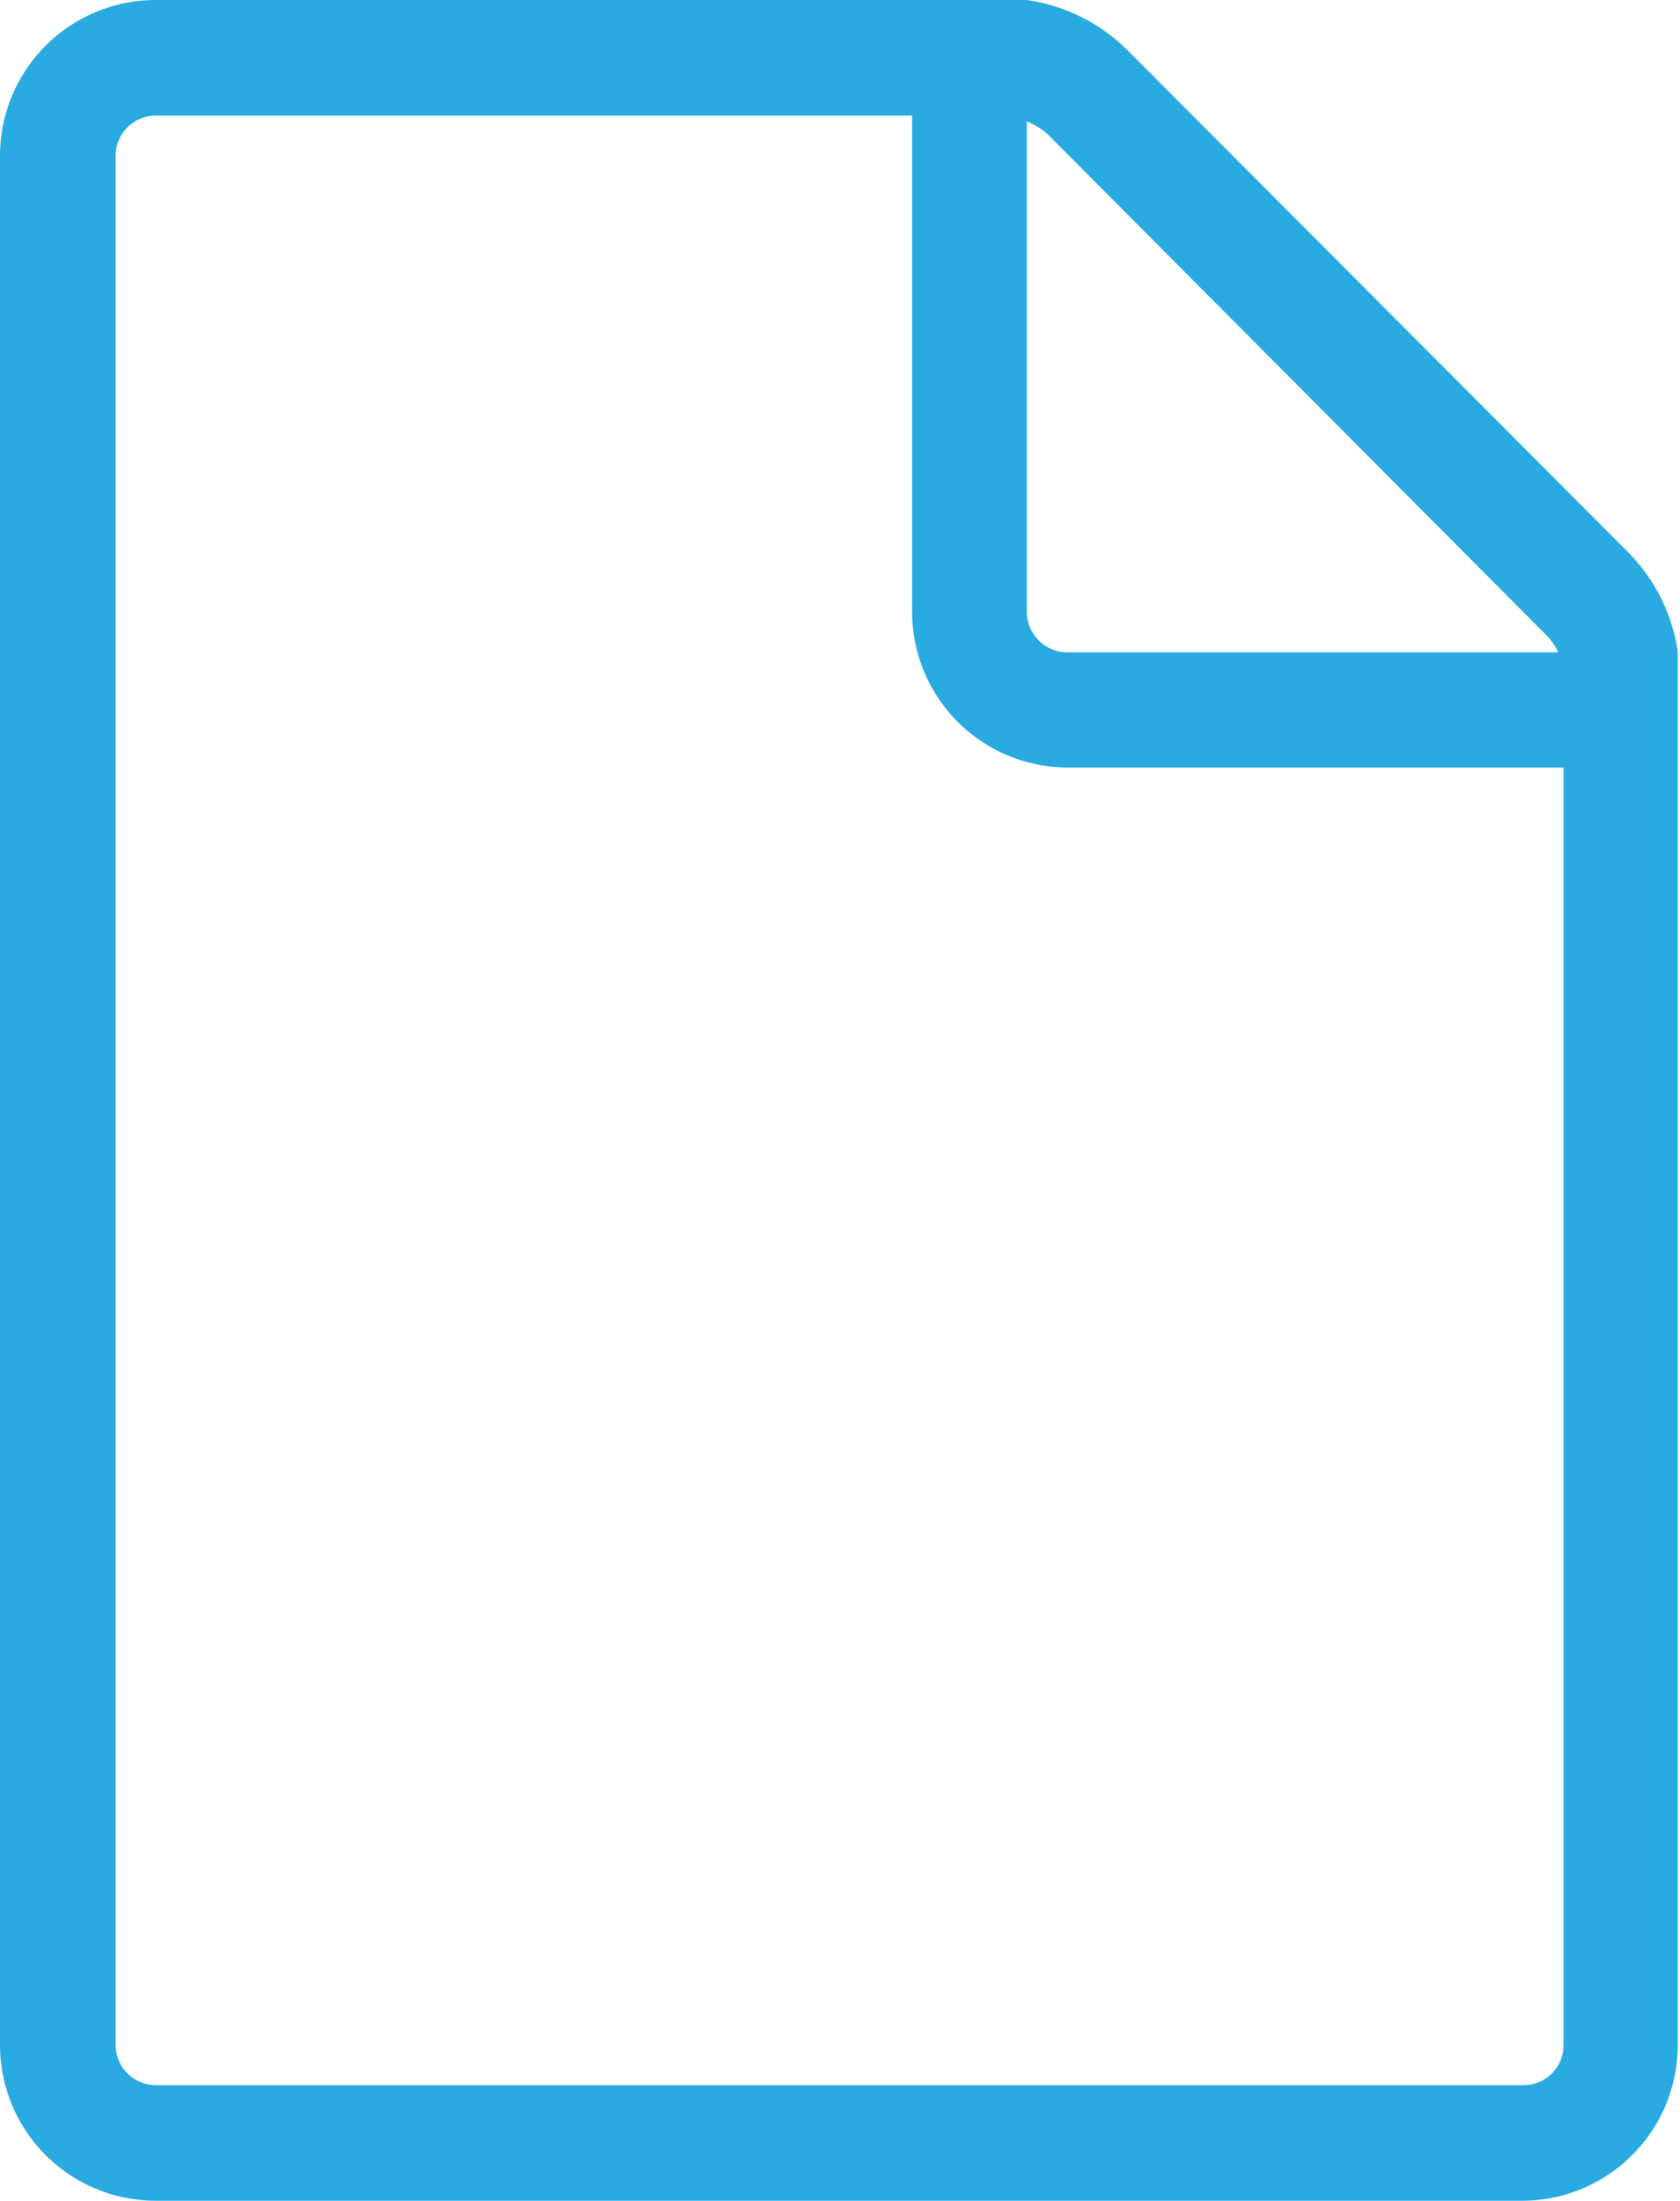 <svg xmlns="http://www.w3.org/2000/svg" viewBox="0 0 37.63 49.29"><defs><style>.cls-1{fill:#29abe2;}</style></defs><g id="Layer_2" data-name="Layer 2"><g id="Foreground"><path class="cls-1" d="M34.13,49.29H3.49A3.49,3.49,0,0,1,0,45.8V3.49A3.49,3.49,0,0,1,3.49,0L23,0a4,4,0,0,1,2.27,1.14L36.45,12.35a4,4,0,0,1,1.13,2.24h0v.29c0,.1,0,.21,0,.31V45.8A3.49,3.49,0,0,1,34.13,49.29ZM3.49,2.59a.9.9,0,0,0-.9.9V45.8a.9.9,0,0,0,.9.9H34.13a.89.89,0,0,0,.89-.9V17.19H23.92a3.49,3.49,0,0,1-3.49-3.49V2.59ZM23,2.72v11a.91.91,0,0,0,.9.89h11a1.26,1.26,0,0,0-.28-.4L23.46,3A1.6,1.6,0,0,0,23,2.72Z"/></g></g></svg>